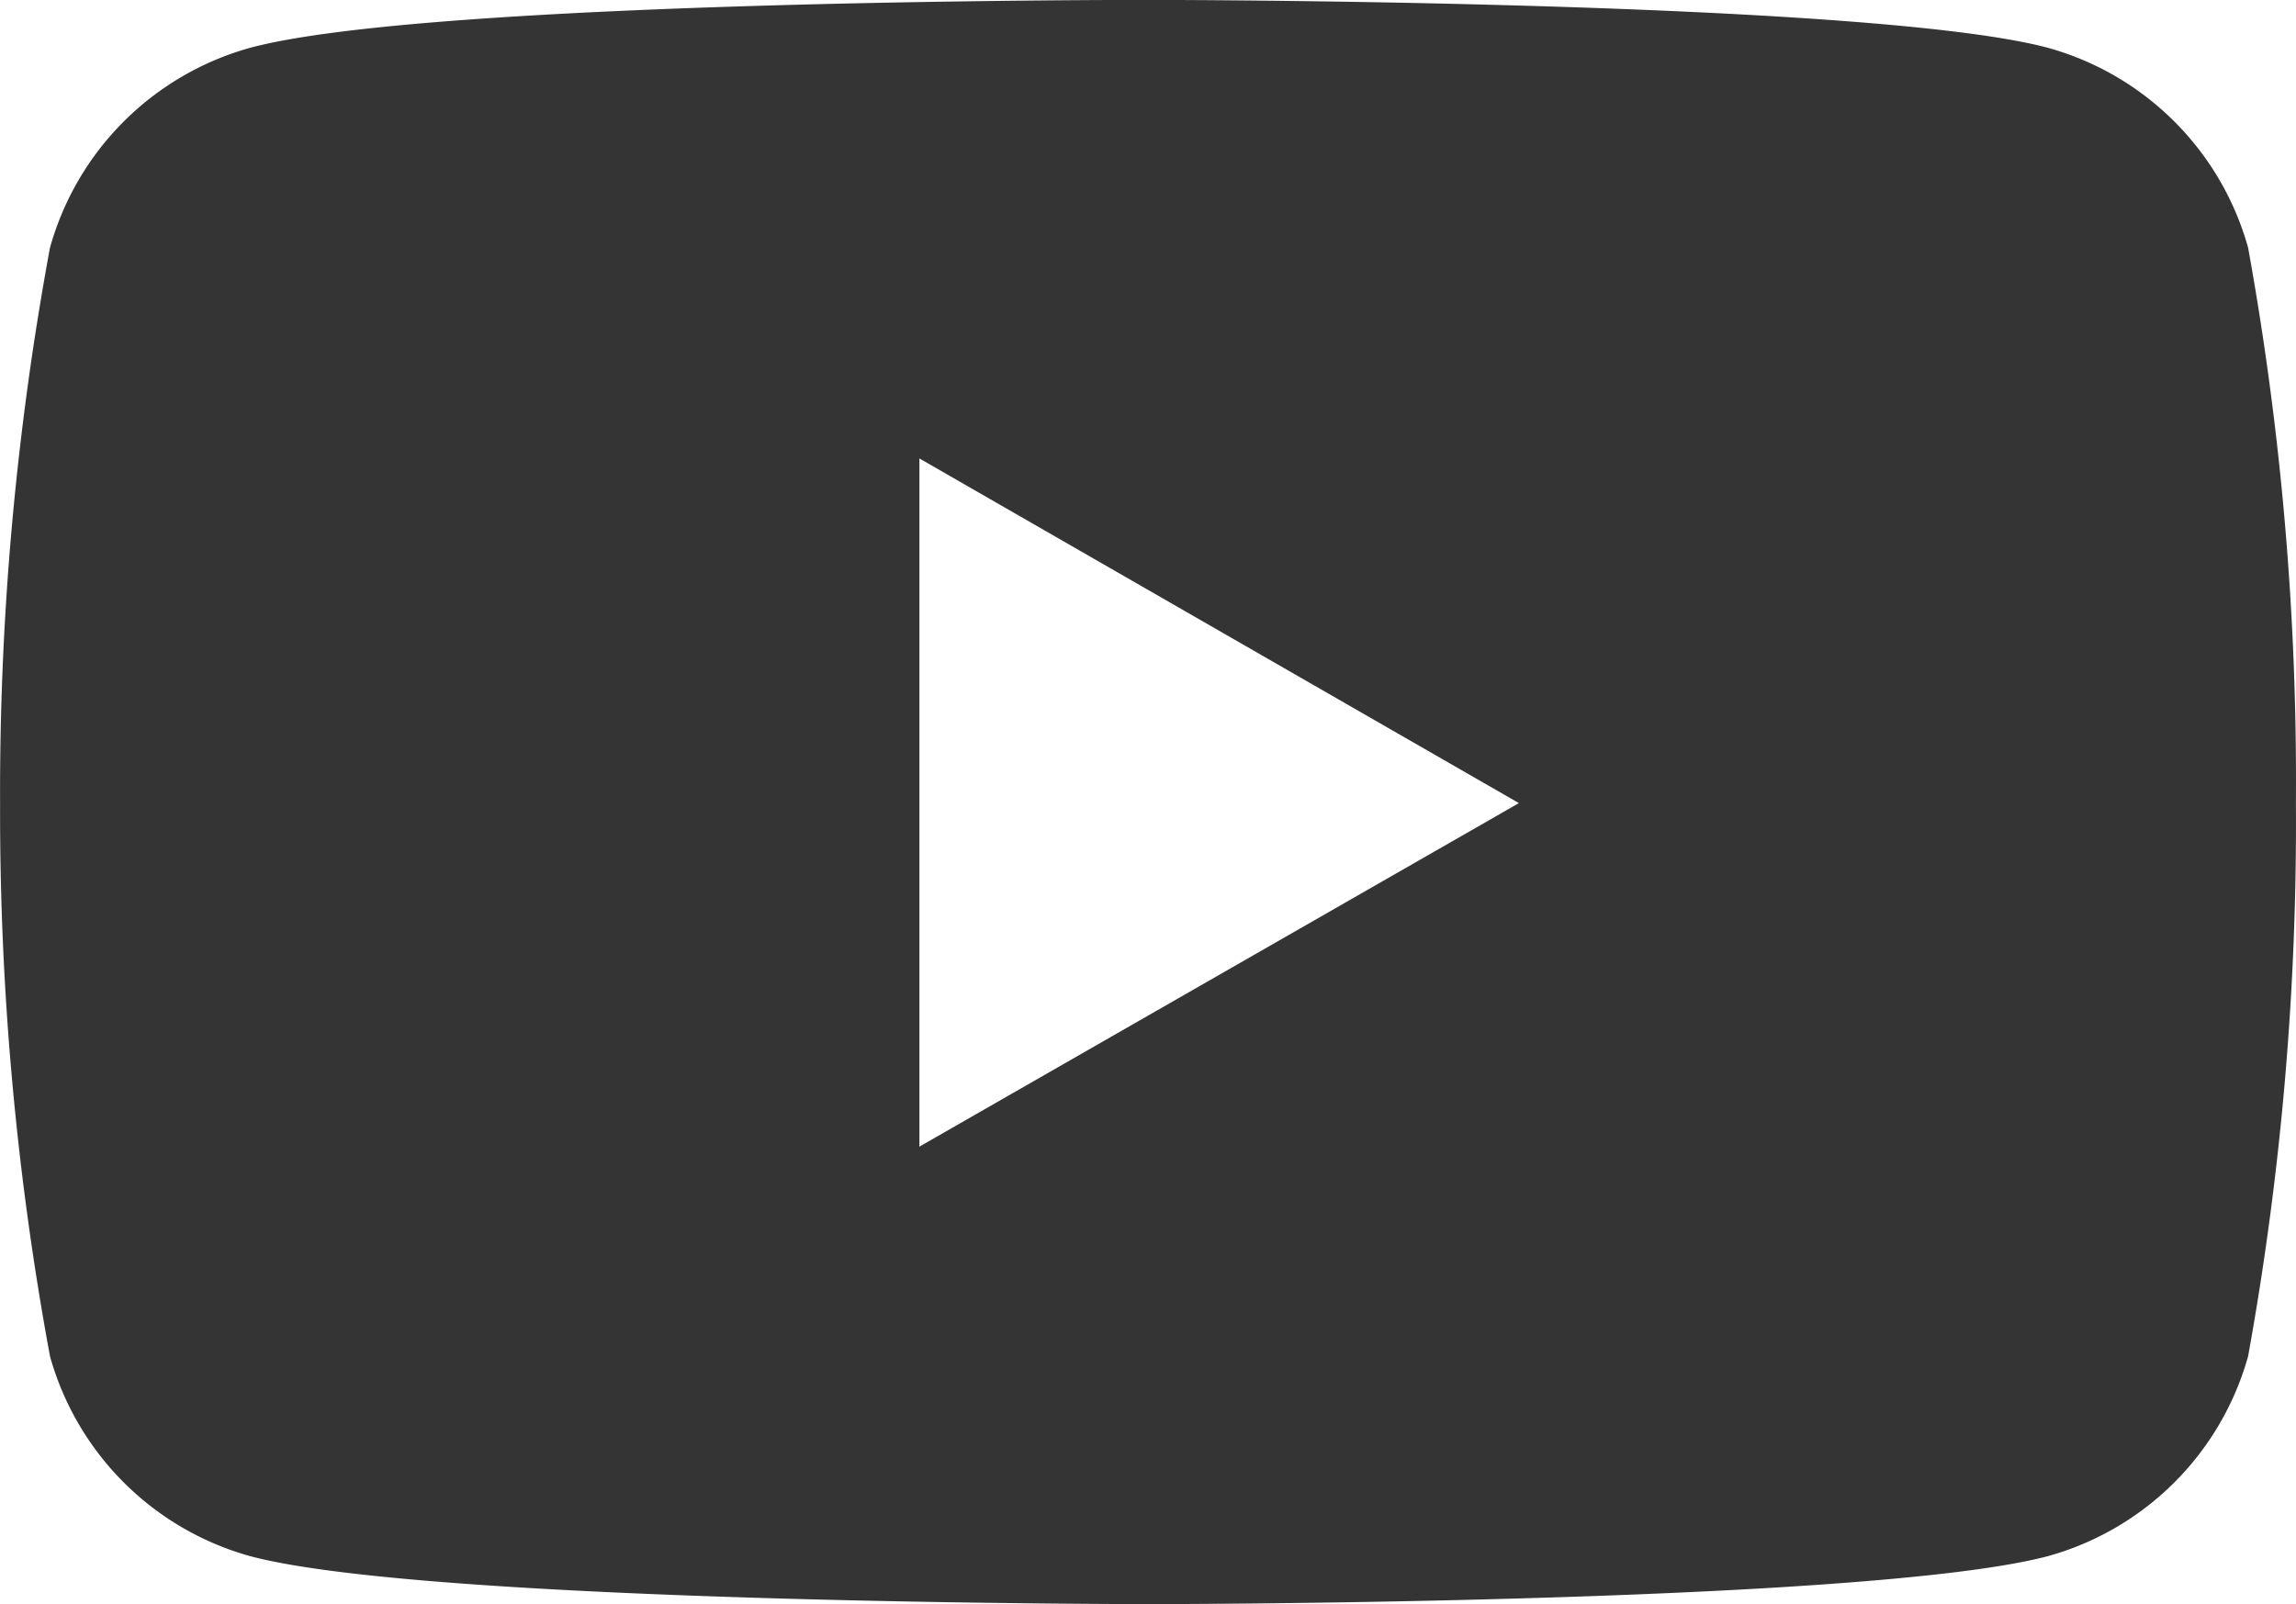 <svg xmlns="http://www.w3.org/2000/svg" width="26.266" height="18.357" viewBox="0 0 26.266 18.357"><defs><style>.a{fill:#343434;}</style></defs><path class="a" d="M25.725,8.258a3.292,3.292,0,0,0-2.286-2.286c-2.047-.549-10.287-.549-10.287-.549s-8.219-.011-10.287.549A3.292,3.292,0,0,0,.579,8.258a34.21,34.21,0,0,0-.571,6.355,34.21,34.21,0,0,0,.571,6.331,3.292,3.292,0,0,0,2.286,2.286c2.045.55,10.287.55,10.287.55s8.218,0,10.287-.55a3.292,3.292,0,0,0,2.286-2.286,34.21,34.21,0,0,0,.547-6.331,34.21,34.21,0,0,0-.547-6.355Zm-15.2,10.287V10.67l6.858,3.944Z" transform="translate(-0.007 -5.424)"/></svg>